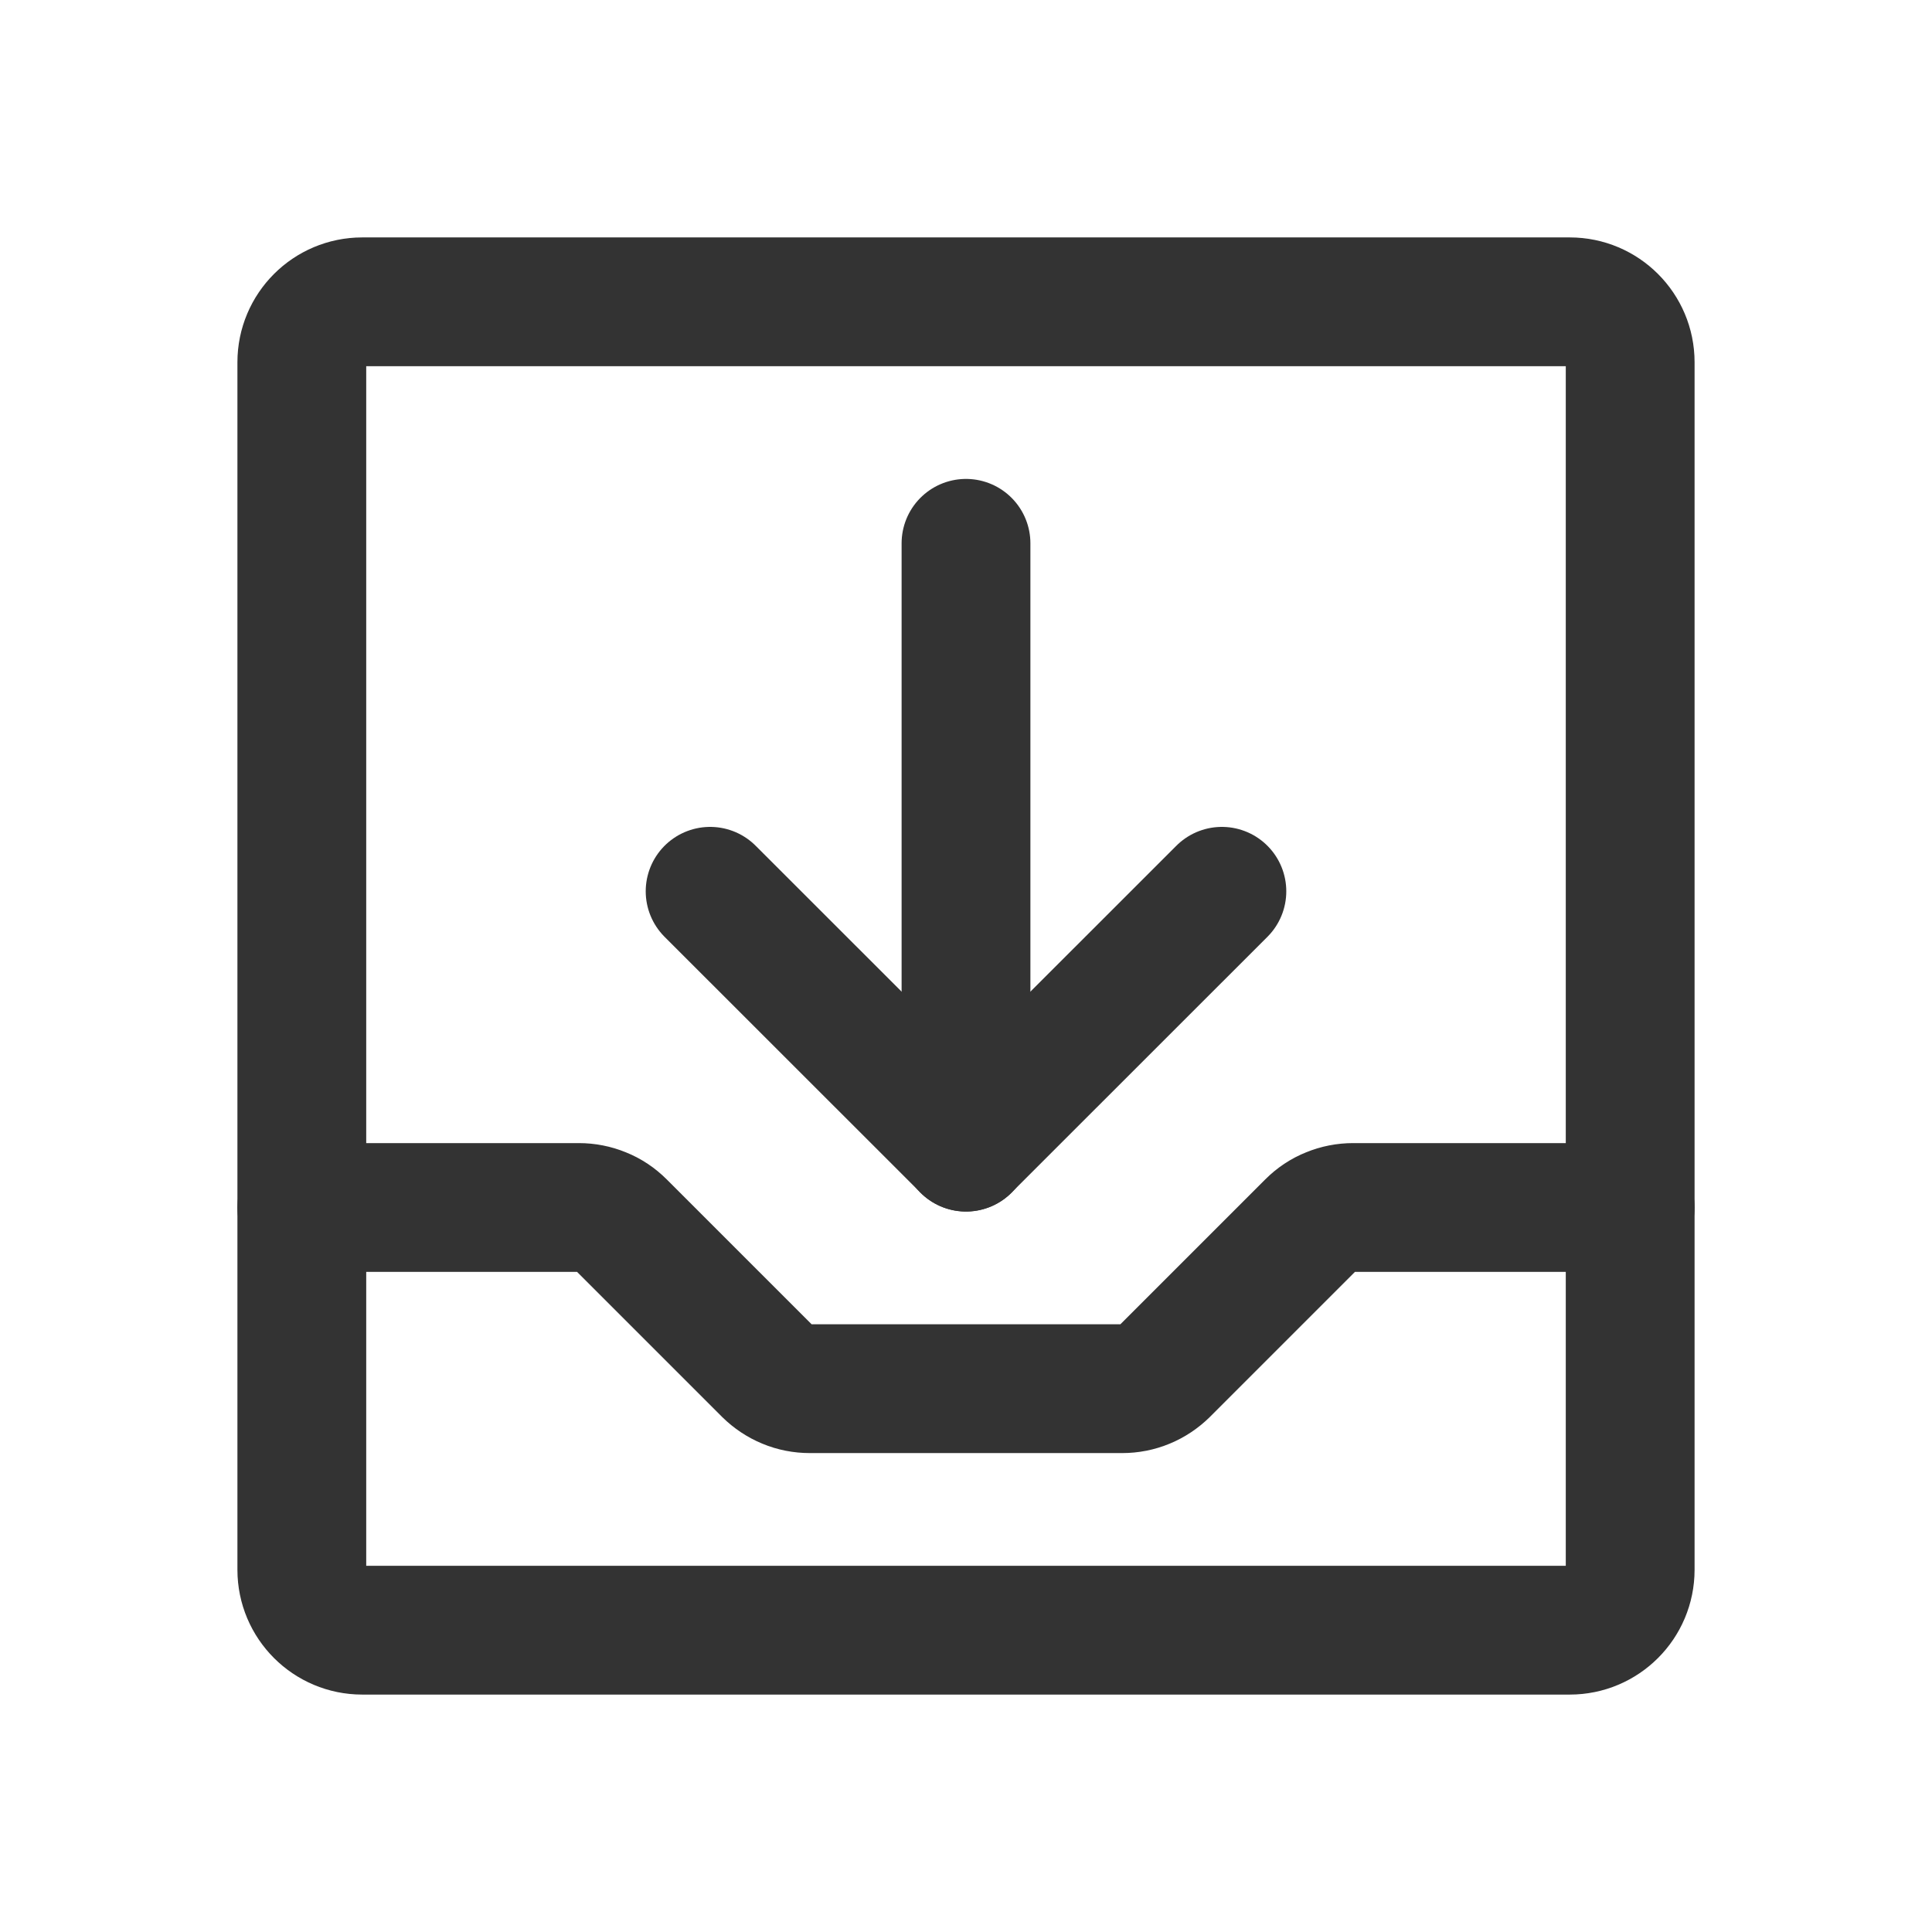 <svg width="18" height="18" viewBox="0 0 18 18" fill="none" xmlns="http://www.w3.org/2000/svg">
<path d="M14.625 2.812H3.375C3.064 2.812 2.812 3.064 2.812 3.375V14.625C2.812 14.936 3.064 15.188 3.375 15.188H14.625C14.936 15.188 15.188 14.936 15.188 14.625V3.375C15.188 3.064 14.936 2.812 14.625 2.812Z" stroke="#333333" stroke-width="1.2" stroke-linecap="round" stroke-linejoin="round"/>
<path d="M6.616 8.304L9 10.687L11.384 8.304" stroke="#333333" stroke-width="1.2" stroke-linecap="round" stroke-linejoin="round"/>
<path d="M9 5.062V10.688" stroke="#333333" stroke-width="1.2" stroke-linecap="round" stroke-linejoin="round"/>
<path d="M2.812 11.25H5.393C5.466 11.25 5.538 11.264 5.606 11.292C5.674 11.319 5.735 11.36 5.787 11.412L7.151 12.776C7.203 12.827 7.264 12.868 7.332 12.896C7.399 12.924 7.471 12.938 7.545 12.938H10.456C10.528 12.938 10.601 12.924 10.668 12.896C10.736 12.868 10.797 12.827 10.849 12.776L12.213 11.412C12.265 11.36 12.326 11.319 12.394 11.292C12.462 11.264 12.534 11.25 12.607 11.25H15.188" stroke="#333333" stroke-width="1.2" stroke-linecap="round" stroke-linejoin="round"/>
</svg>
